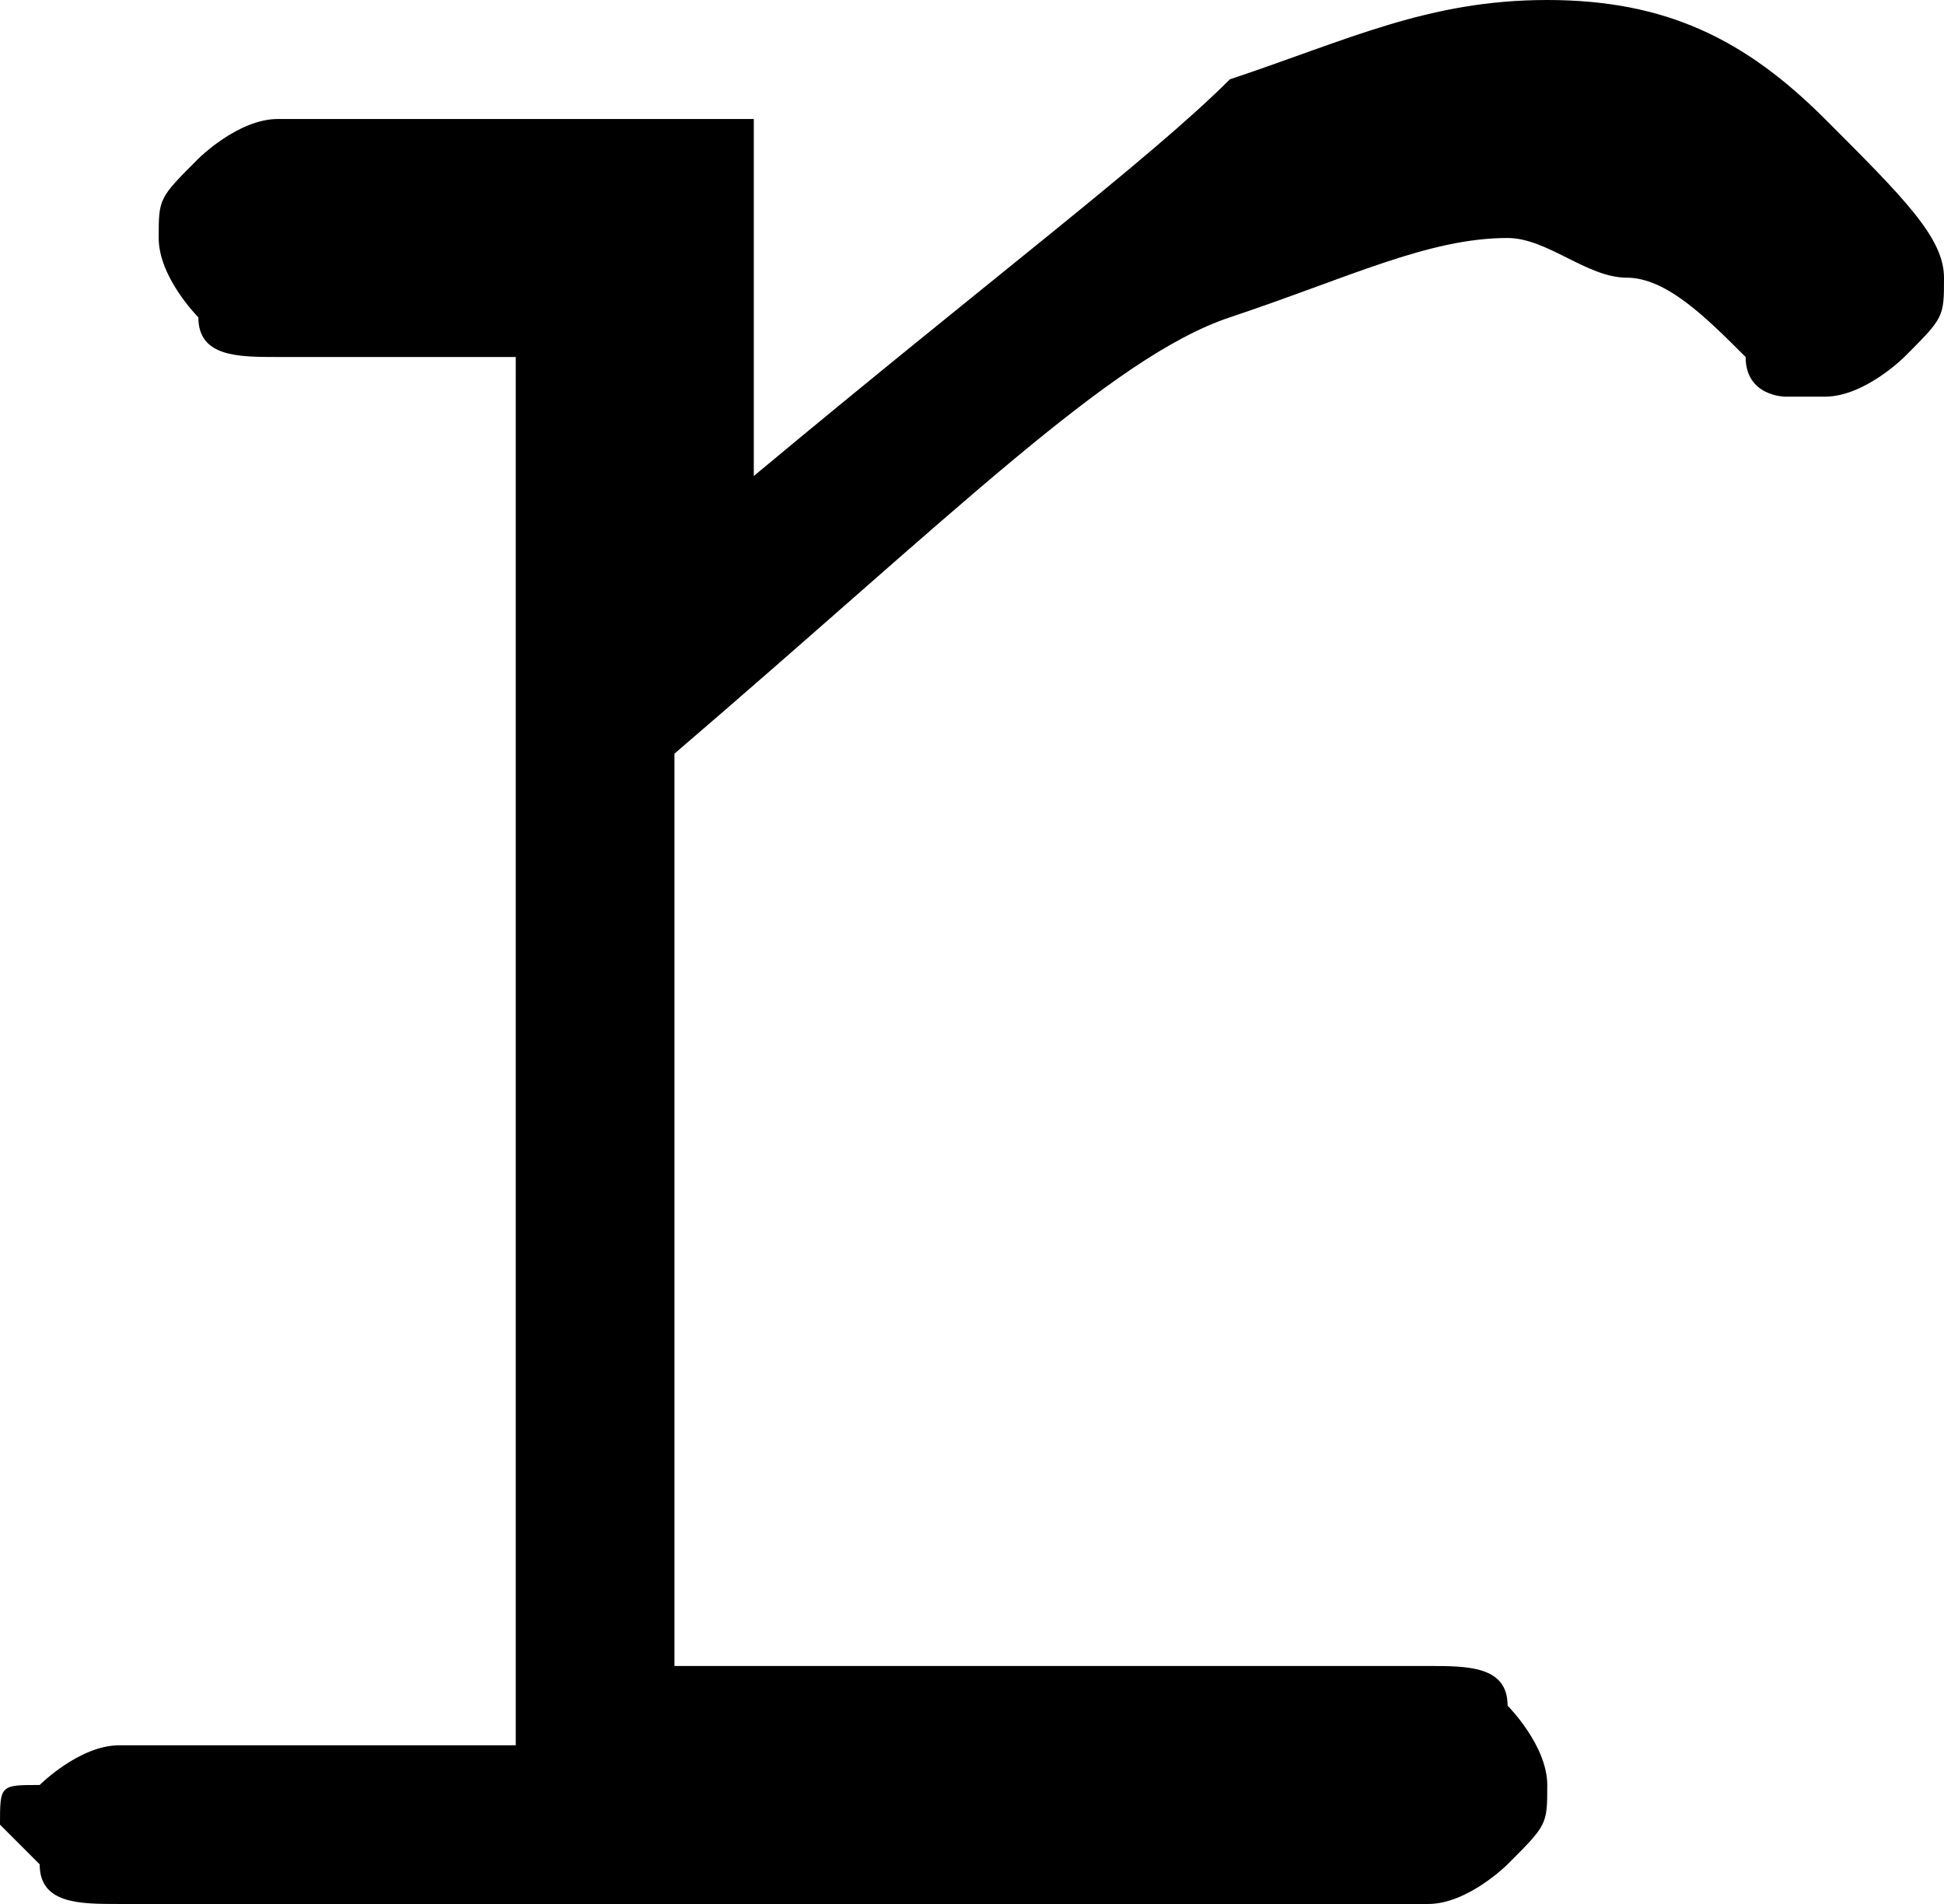 <?xml version="1.0" encoding="utf-8"?>
<!-- Generator: Adobe Illustrator 23.0.3, SVG Export Plug-In . SVG Version: 6.00 Build 0)  -->
<svg version="1.1" id="Layer_1" xmlns="http://www.w3.org/2000/svg" xmlns:xlink="http://www.w3.org/1999/xlink" x="0px" y="0px"
	 viewBox="0 0 4.9 4.8" style="enable-background:new 0 0 4.9 4.8;" xml:space="preserve">
<path d="M1.9,0.1v1.1c0.6-0.5,1-0.8,1.2-1C3.4,0.1,3.6,0,3.9,0s0.5,0.1,0.7,0.3s0.3,0.3,0.3,0.4c0,0.1,0,0.1-0.1,0.2
	c0,0-0.1,0.1-0.2,0.1H4.5c0,0-0.1,0-0.1-0.1C4.3,0.8,4.2,0.7,4.1,0.7S3.9,0.6,3.8,0.6c-0.2,0-0.4,0.1-0.7,0.2
	C2.8,0.9,2.4,1.3,1.7,1.9v2.3h1.9c0.1,0,0.2,0,0.2,0.1c0,0,0.1,0.1,0.1,0.2c0,0.1,0,0.1-0.1,0.2c0,0-0.1,0.1-0.2,0.1H0.3
	c-0.1,0-0.2,0-0.2-0.1L0,4.6c0-0.1,0-0.1,0.1-0.1c0,0,0.1-0.1,0.2-0.1h1V0.9H0.7c-0.1,0-0.2,0-0.2-0.1c0,0-0.1-0.1-0.1-0.2
	c0-0.1,0-0.1,0.1-0.2c0,0,0.1-0.1,0.2-0.1h1.2V0.1z"/>
</svg>
